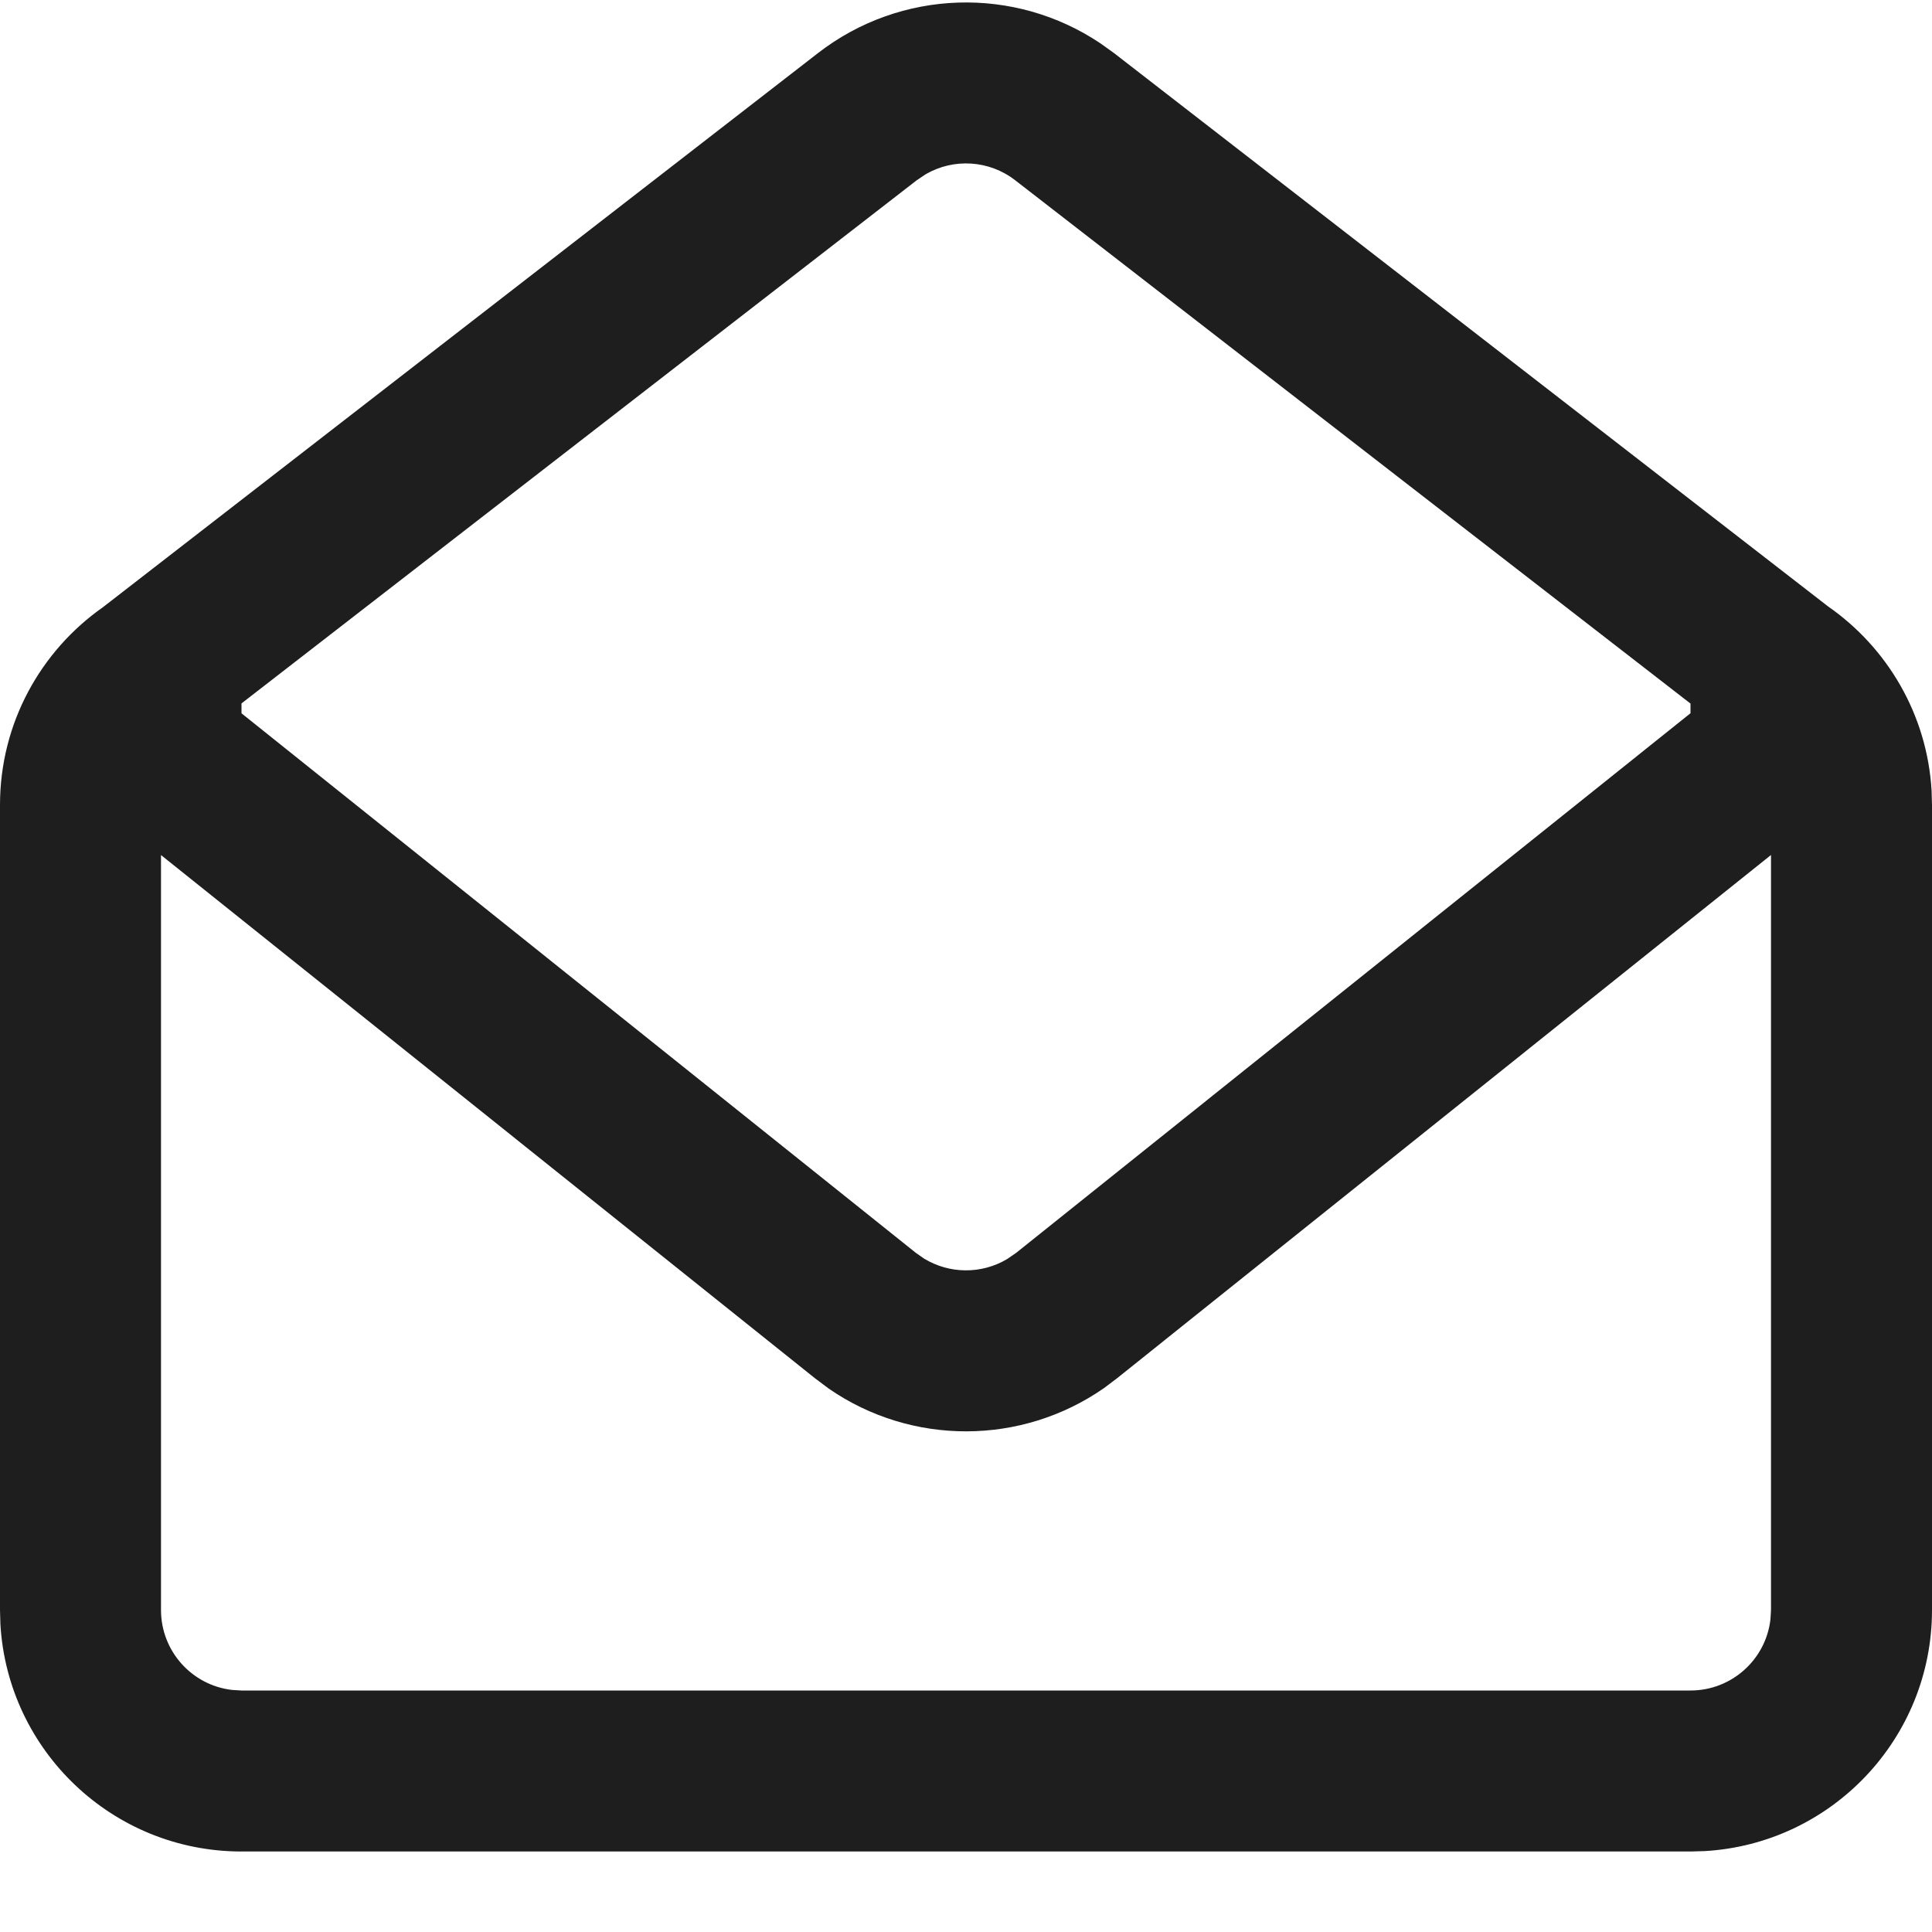 <svg width="24px" height="24px" viewBox="0 0 24 24" xmlns="http://www.w3.org/2000/svg">
  <path d="M13.672,0.54 L13.838,0.659 L22.71,7.534 C23.444,8.045 23.94,8.875 23.995,9.824 L24,10 L24,20 C24,21.598 22.751,22.904 21.176,22.995 L21,23 L3,23 C1.402,23 0.096,21.751 0.005,20.176 L0,20 L0,10 C0,8.985 0.504,8.088 1.276,7.545 L10.162,0.659 C11.19,-0.137 12.606,-0.177 13.672,0.54 Z M22,10.621 L13.874,17.123 L13.715,17.243 C12.688,17.958 11.322,17.96 10.294,17.249 L10.126,17.123 L2,10.622 L2,20 C2,20.513 2.386,20.936 2.883,20.993 L3,21 L21,21 C21.513,21 21.936,20.614 21.993,20.117 L22,20 L22,10.621 Z M11.5,2.164 L11.387,2.24 L3,8.738 L3,8.861 L11.375,15.562 L11.478,15.634 C11.794,15.827 12.192,15.83 12.51,15.641 L12.625,15.562 L21,8.86 L21,8.74 L12.612,2.24 C12.288,1.988 11.847,1.963 11.5,2.164 Z" fill="#1E1E1E" fill-rule="nonzero"/>
</svg>
